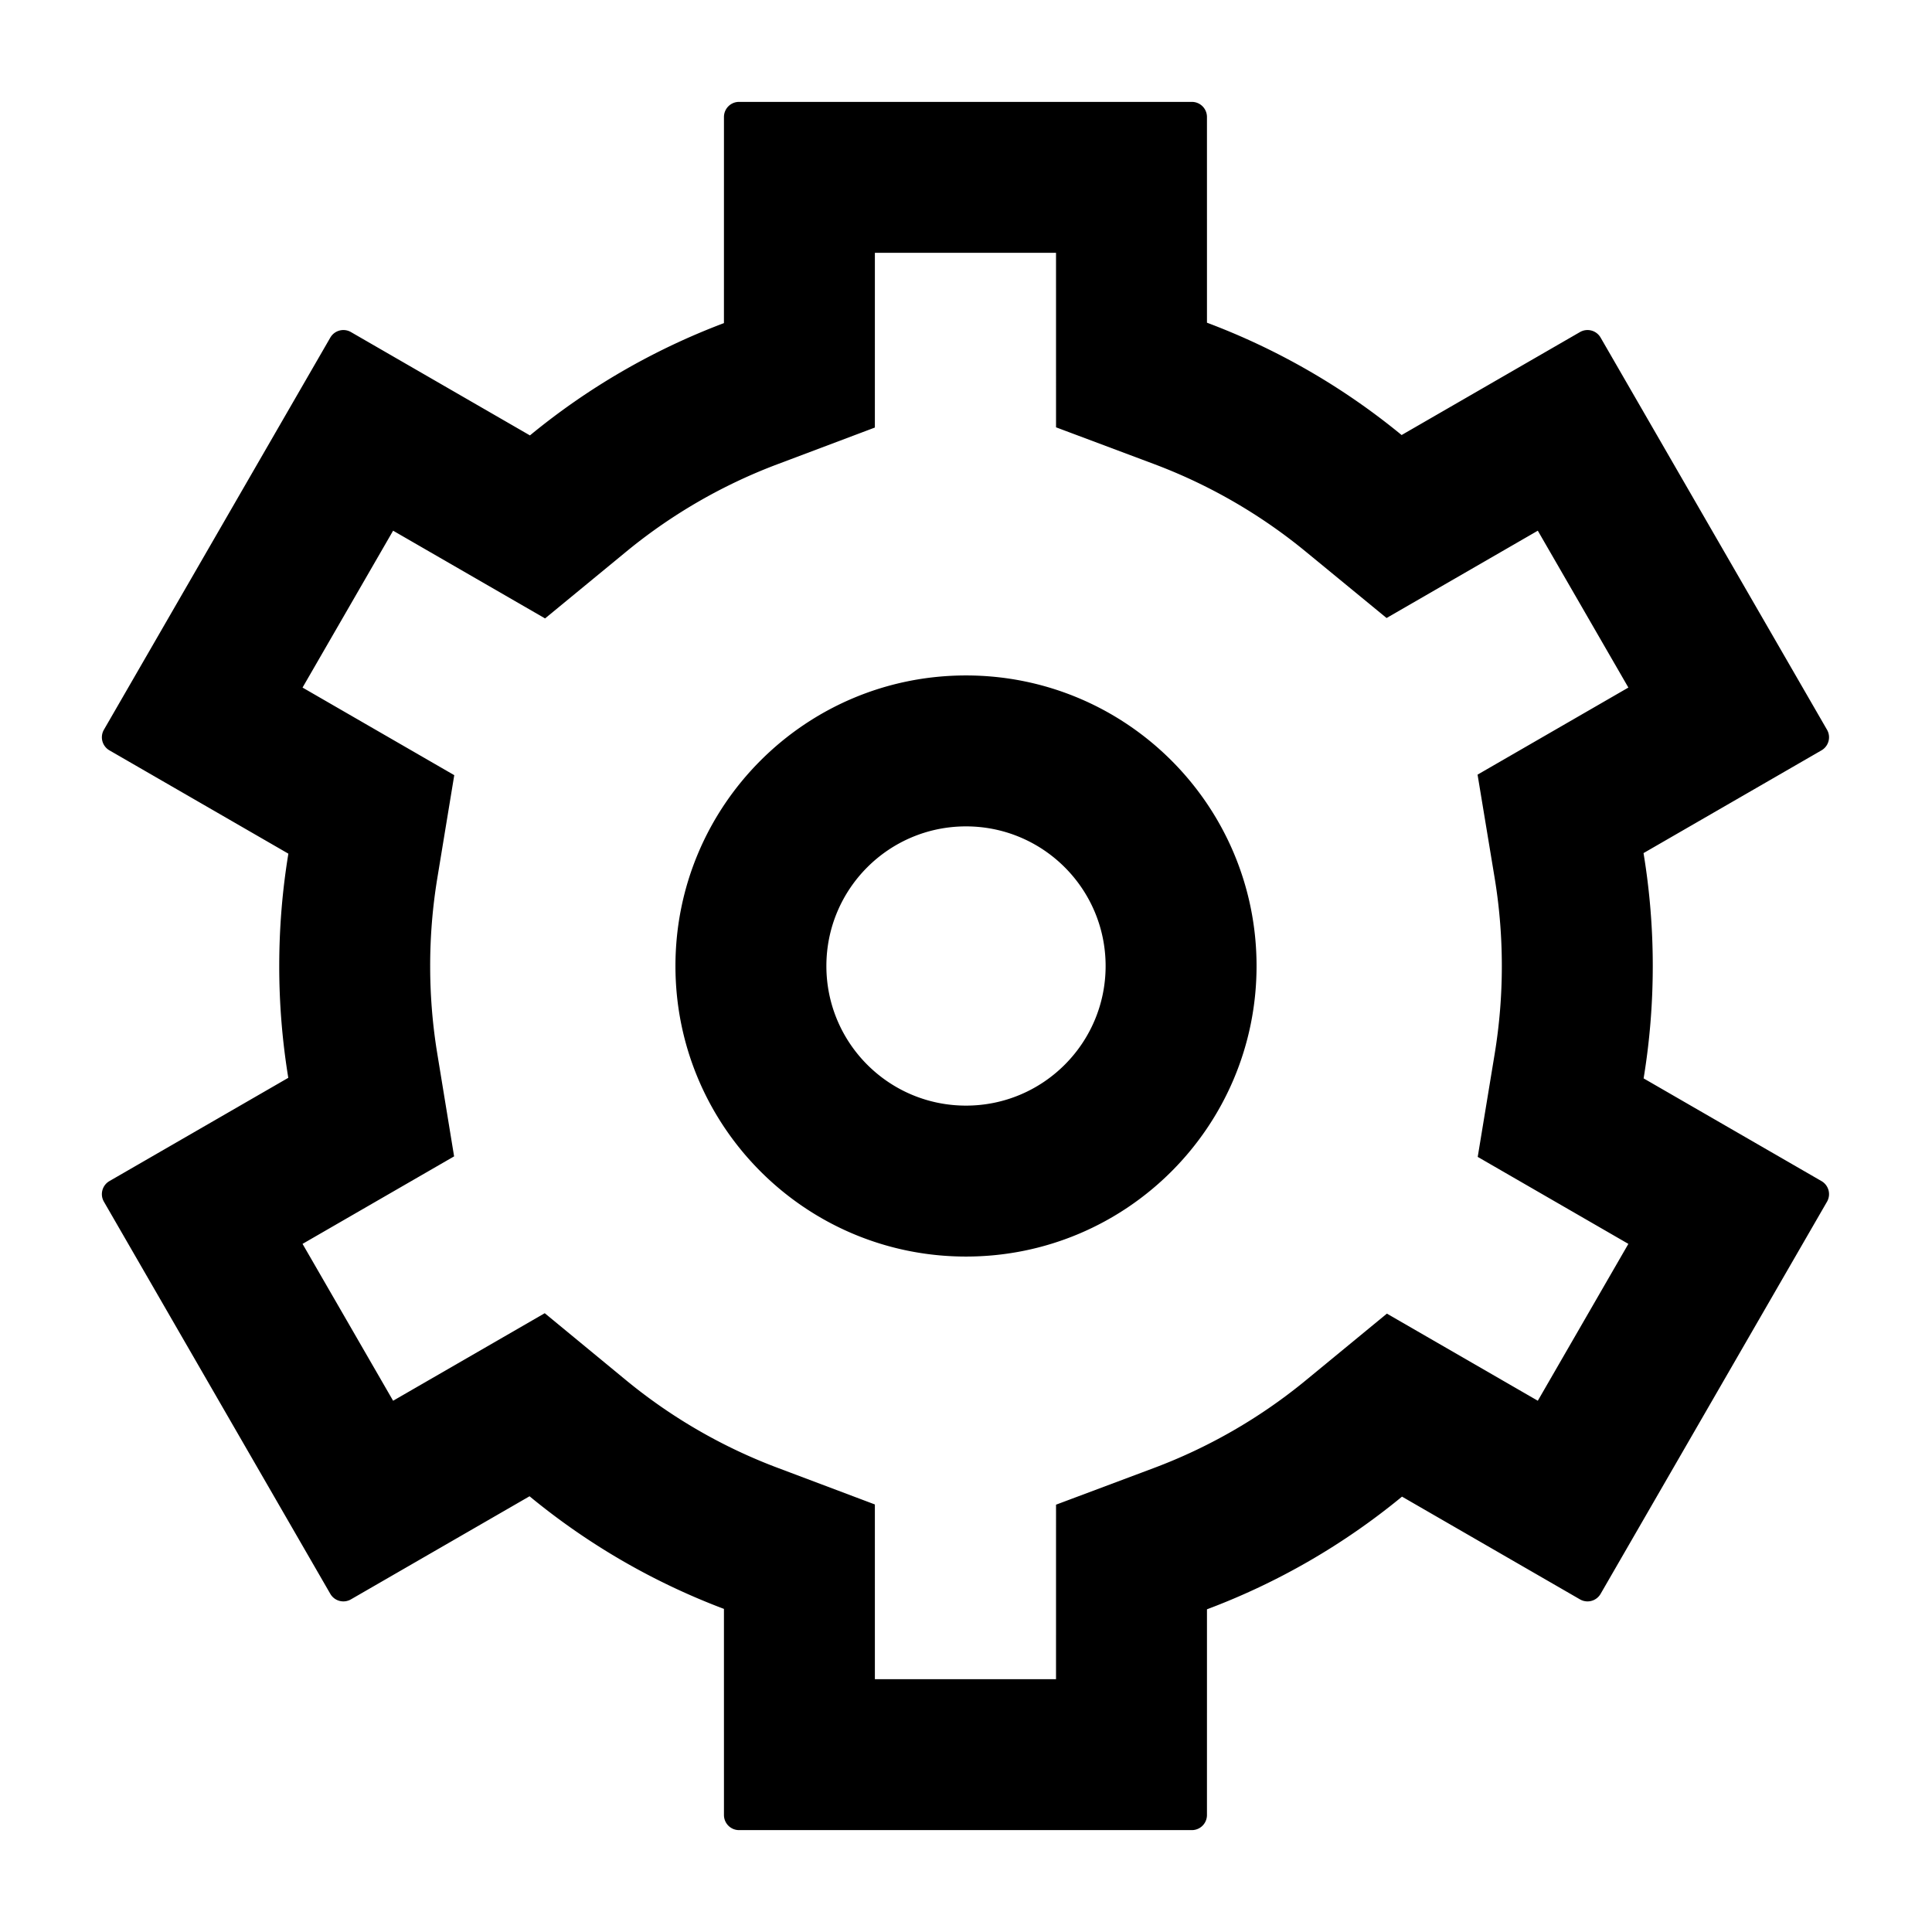 <svg xmlns="http://www.w3.org/2000/svg" viewBox="0 0 1024 1024" version="1.1"><path d="M512 358c-85.052 0-154 68.948-154 154s68.948 154 154 154 154-68.948 154-154-68.948-154-154-154z m0 80c40.87 0 74 33.13 74 74s-33.13 74-74 74-74-33.13-74-74 33.13-74 74-74zM631.712 54a8 8 0 0 1 8 8l0.006 109.036a363.6 363.6 0 0 1 103.166 59.544L837.424 176a8 8 0 0 1 10.928 2.928l120 207.846a8 8 0 0 1-2.928 10.928l-94.32 54.46A366.52 366.52 0 0 1 876 512c0 20.286-1.66 40.184-4.85 59.566L965.424 626a8 8 0 0 1 3.132 10.554l-0.204 0.374-120 207.846a8 8 0 0 1-10.554 3.132l-0.374-0.204-94.33-54.456a363.606 363.606 0 0 1-103.376 59.718L639.712 962a8 8 0 0 1-8 8h-240a8 8 0 0 1-8-8l-0.008-109.254a363.624 363.624 0 0 1-103.034-59.694L186 847.7a8 8 0 0 1-10.928-2.928l-120-207.846A8 8 0 0 1 58 626l94.8-54.734A366.56 366.56 0 0 1 148 512c0-20.276 1.658-40.164 4.844-59.536l-94.842-54.76a8 8 0 0 1-3.132-10.556l0.204-0.374 120-207.846a8 8 0 0 1 10.554-3.13L186 176l94.88 54.774a363.62 363.62 0 0 1 102.822-59.52L383.712 62a8 8 0 0 1 8-8h240z m-71.998 79.998h-96.008l-0.006 92.61-51.794 19.51a283.554 283.554 0 0 0-78.474 45.028l-1.72 1.406-42.814 35.226-80.542-46.498-48.002 83.142 80.412 46.43-8.982 54.6A286.54 286.54 0 0 0 228 512c0 14.746 1.118 29.322 3.322 43.654l0.428 2.684 8.934 54.562-80.33 46.38 48.002 83.142 80.37-46.396 42.82 35.286a283.678 283.678 0 0 0 78.28 45.778l2.08 0.792 51.794 19.51 0.006 92.606h96.008l0.006-92.488 51.924-19.46a283.54 283.54 0 0 0 78.898-45.174l1.73-1.412 42.81-35.22 79.988 46.178 48.002-83.142-79.848-46.104 8.988-54.604A286.54 286.54 0 0 0 796 512c0-14.892-1.14-29.608-3.388-44.074l-0.434-2.71-9.038-54.642 79.932-46.152-48.004-83.142-80.158 46.28-42.804-35.16a283.652 283.652 0 0 0-78.38-45.66l-2.082-0.792-51.924-19.458L559.714 134z" p-id="12345"></path></svg>